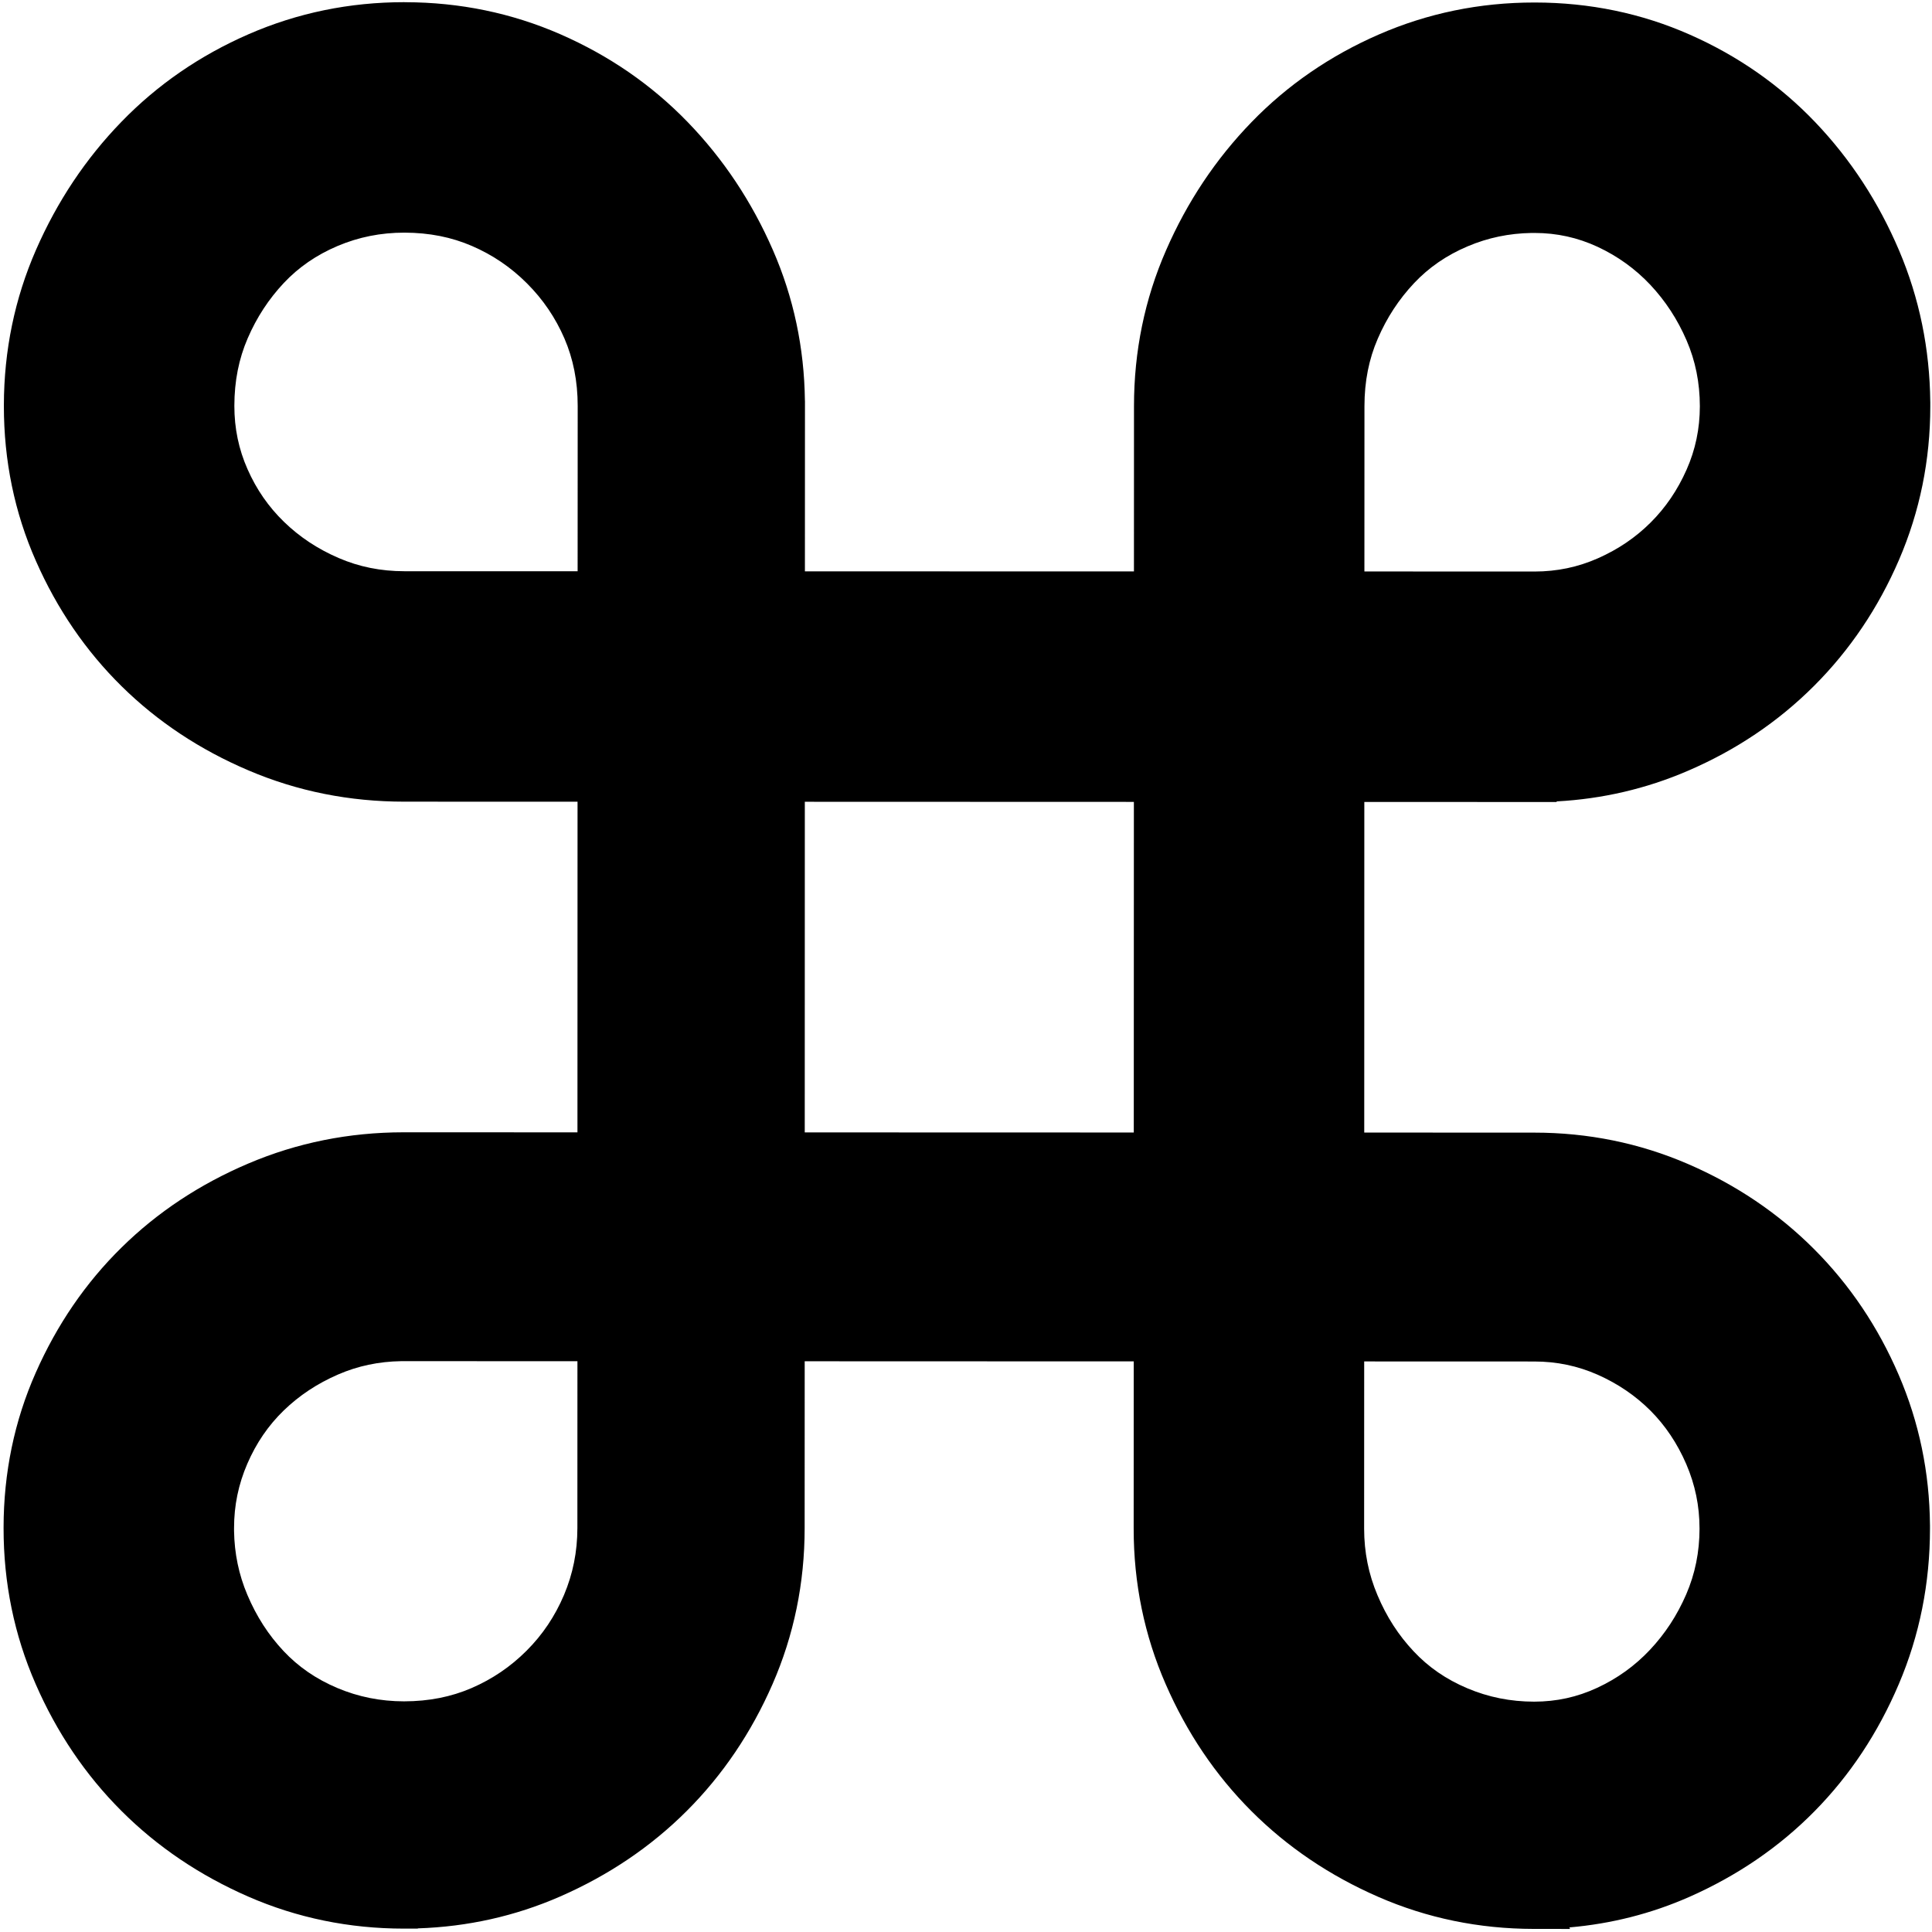 <?xml version="1.0" encoding="UTF-8" standalone="no"?>
<svg width="435px" height="435px" viewBox="0 0 435 435" version="1.1" xmlns="http://www.w3.org/2000/svg" xmlns:xlink="http://www.w3.org/1999/xlink" xmlns:sketch="http://www.bohemiancoding.com/sketch/ns">
    <title>command</title>
    <description>Created with Sketch (http://www.bohemiancoding.com/sketch)</description>
    <defs></defs>
    <g id="Page 1" stroke="none" stroke-width="1" fill="none" fill-rule="evenodd">
        <g id="Comand" fill="#000000">
            <path d="M434.611,90.513 C434.496,78.549 432.153,67.133 427.603,56.424 C422.974,45.525 416.671,35.861 408.738,27.544 C400.769,19.189 391.304,12.584 380.478,7.803 C369.607,2.993 357.925,0.578 345.628,0.565 C345.586,0.565 345.546,0.563 345.509,0.565 L345.492,0.565 C333.161,0.557 321.421,2.98 310.425,7.776 C299.484,12.55 289.894,19.133 281.807,27.481 C273.747,35.788 267.31,45.436 262.553,56.335 C257.731,67.344 255.324,79.11 255.324,91.441 L255.313,128.66 L181.23,128.642 L181.242,90.236 L181.23,90.211 C181.086,78.318 178.678,66.962 174.027,56.312 C169.276,45.414 162.851,35.755 154.79,27.441 C146.702,19.096 137.129,12.51 126.193,7.724 C115.234,2.935 103.543,0.523 91.278,0.499 C91.199,0.495 91.127,0.493 91.058,0.493 L91.058,0.489 C78.722,0.489 66.975,2.901 55.972,7.702 C45.03,12.474 35.446,19.065 27.355,27.413 C19.296,35.712 12.866,45.367 8.1,56.27 C3.31,67.224 0.897,78.929 0.873,91.206 C0.872,91.274 0.872,91.31 0.873,91.336 L0.873,91.374 L0.877,91.374 C0.877,91.38 0.877,91.39 0.873,91.401 C0.868,103.728 3.277,115.43 8.095,126.321 C12.854,137.124 19.308,146.564 27.405,154.534 C35.488,162.502 45.061,168.832 55.972,173.47 C66.972,178.164 78.707,180.499 91.033,180.499 L130.037,180.513 L130.017,254.955 L91.195,254.943 C91.058,254.939 90.932,254.943 90.827,254.943 C78.573,254.955 66.896,257.299 55.948,261.958 C45.031,266.595 35.459,272.913 27.368,280.882 C19.265,288.842 12.808,298.292 8.04,309.087 C3.23,319.949 0.821,331.62 0.806,343.909 C0.805,344.017 0.806,344.055 0.806,344.063 C0.798,356.39 3.201,368.139 8.016,379.146 C12.767,390.047 19.217,399.615 27.308,407.7 C35.387,415.795 44.952,422.239 55.856,427.011 C66.862,431.824 78.623,434.239 90.959,434.239 L94.059,434.239 L94.087,434.183 C105.288,433.818 115.992,431.429 126.069,427.029 C136.98,422.264 146.541,415.827 154.632,407.736 C162.723,399.651 169.177,390.09 173.942,379.186 C178.755,368.175 181.17,356.421 181.17,344.076 L181.182,306.498 L255.266,306.524 L255.252,344.102 L255.252,344.14 C255.244,356.462 257.654,368.206 262.465,379.21 C267.219,390.113 273.667,399.689 281.752,407.771 C289.837,415.865 299.396,422.315 310.309,427.08 C321.279,431.875 332.999,434.287 345.296,434.305 L345.36,434.305 C345.377,434.305 345.395,434.307 345.412,434.307 L353.515,434.311 L353.345,433.969 C362.785,433.157 371.821,430.864 380.361,427.096 C391.155,422.325 400.61,415.879 408.577,407.784 C416.552,399.69 422.869,390.125 427.516,379.212 C432.204,368.215 434.546,356.478 434.546,344.153 L434.546,343.33 L434.542,343.322 C434.439,331.524 432.098,320.236 427.523,309.604 C422.882,298.798 416.49,289.284 408.403,281.199 C400.315,273.107 390.809,266.715 380.008,262.059 C369.128,257.368 357.557,255.017 345.459,255.017 L307.166,255.003 L307.185,180.561 L350.49,180.579 L350.49,180.441 C360.775,179.887 370.658,177.596 380.033,173.554 C390.835,168.913 400.349,162.523 408.441,154.434 C416.525,146.349 422.924,136.844 427.578,126.039 C432.263,115.159 434.615,103.589 434.615,91.491 L434.615,90.528 L434.611,90.513 L434.611,90.513 Z M130.001,344.062 C129.995,349.394 128.993,354.357 126.988,359.117 C124.952,363.91 122.174,368.053 118.571,371.656 C114.95,375.277 110.846,378.056 106.166,380.081 C101.581,382.06 96.57,383.058 90.979,383.067 C85.645,383.057 80.68,382.06 75.934,380.055 C71.151,378.033 67.183,375.29 63.851,371.749 C60.449,368.13 57.746,363.947 55.698,359.096 C53.766,354.533 52.781,349.784 52.698,344.702 L52.698,344.037 C52.698,338.976 53.679,334.214 55.686,329.566 C57.711,324.887 60.432,320.929 63.88,317.581 C67.381,314.197 71.436,311.502 76.169,309.454 C80.58,307.549 85.258,306.553 90.341,306.473 L130.013,306.484 L130.001,344.062 L130.001,344.062 Z M130.055,128.624 L91.047,128.616 C85.715,128.61 80.822,127.619 76.217,125.625 C71.483,123.577 67.434,120.883 63.943,117.495 C60.467,114.124 57.752,110.213 55.735,105.646 C53.746,101.148 52.767,96.455 52.767,91.396 L52.767,91.384 C52.771,85.788 53.778,80.781 55.759,76.195 C57.8,71.457 60.517,67.314 63.935,63.679 C67.268,60.15 71.245,57.408 76.018,55.38 C80.764,53.376 85.72,52.381 91.051,52.381 L91.071,52.381 C96.664,52.394 101.675,53.398 106.259,55.38 C110.936,57.402 115.035,60.182 118.657,63.809 C122.275,67.43 125.057,71.528 127.088,76.214 C129.058,80.797 130.071,85.808 130.071,91.409 L130.055,128.624 L130.055,128.624 Z M255.277,254.989 L181.193,254.968 L181.211,180.524 L255.299,180.549 L255.277,254.989 L255.277,254.989 Z M345.448,306.548 C350.51,306.548 355.2,307.536 359.712,309.52 C364.301,311.561 368.233,314.241 371.61,317.611 C374.955,320.969 377.631,324.946 379.675,329.661 C381.669,334.303 382.656,339.071 382.656,344.14 L382.66,344.14 C382.654,349.475 381.653,354.359 379.663,358.968 C377.614,363.708 374.897,367.849 371.483,371.48 C368.096,375.076 364.171,377.904 359.598,380.029 C355.106,382.113 350.456,383.131 345.428,383.137 C340.09,383.13 335.133,382.136 330.375,380.126 C325.591,378.107 321.625,375.36 318.305,371.821 C314.897,368.206 312.187,364.022 310.146,359.165 C308.14,354.425 307.148,349.496 307.141,344.192 L307.154,306.535 L345.448,306.548 L345.448,306.548 Z M379.75,105.732 C377.713,110.336 375.035,114.27 371.666,117.632 C368.283,121.008 364.354,123.683 359.754,125.713 C355.254,127.697 350.572,128.677 345.518,128.683 L345.498,128.683 L307.203,128.669 L307.215,91.451 C307.215,85.858 308.223,80.846 310.207,76.27 C312.252,71.524 314.967,67.388 318.386,63.752 C321.713,60.223 325.688,57.477 330.47,55.452 C335.02,53.527 339.766,52.534 344.856,52.451 L345.522,52.451 C350.547,52.457 355.201,53.49 359.693,55.565 C364.26,57.699 368.185,60.533 371.573,64.122 C374.985,67.767 377.694,71.899 379.744,76.644 C381.732,81.253 382.723,86.148 382.731,91.475 C382.723,96.536 381.737,101.242 379.75,105.732 L379.75,105.732 Z M379.75,105.732" id="Shape"></path>
        </g>
    </g>
</svg>
